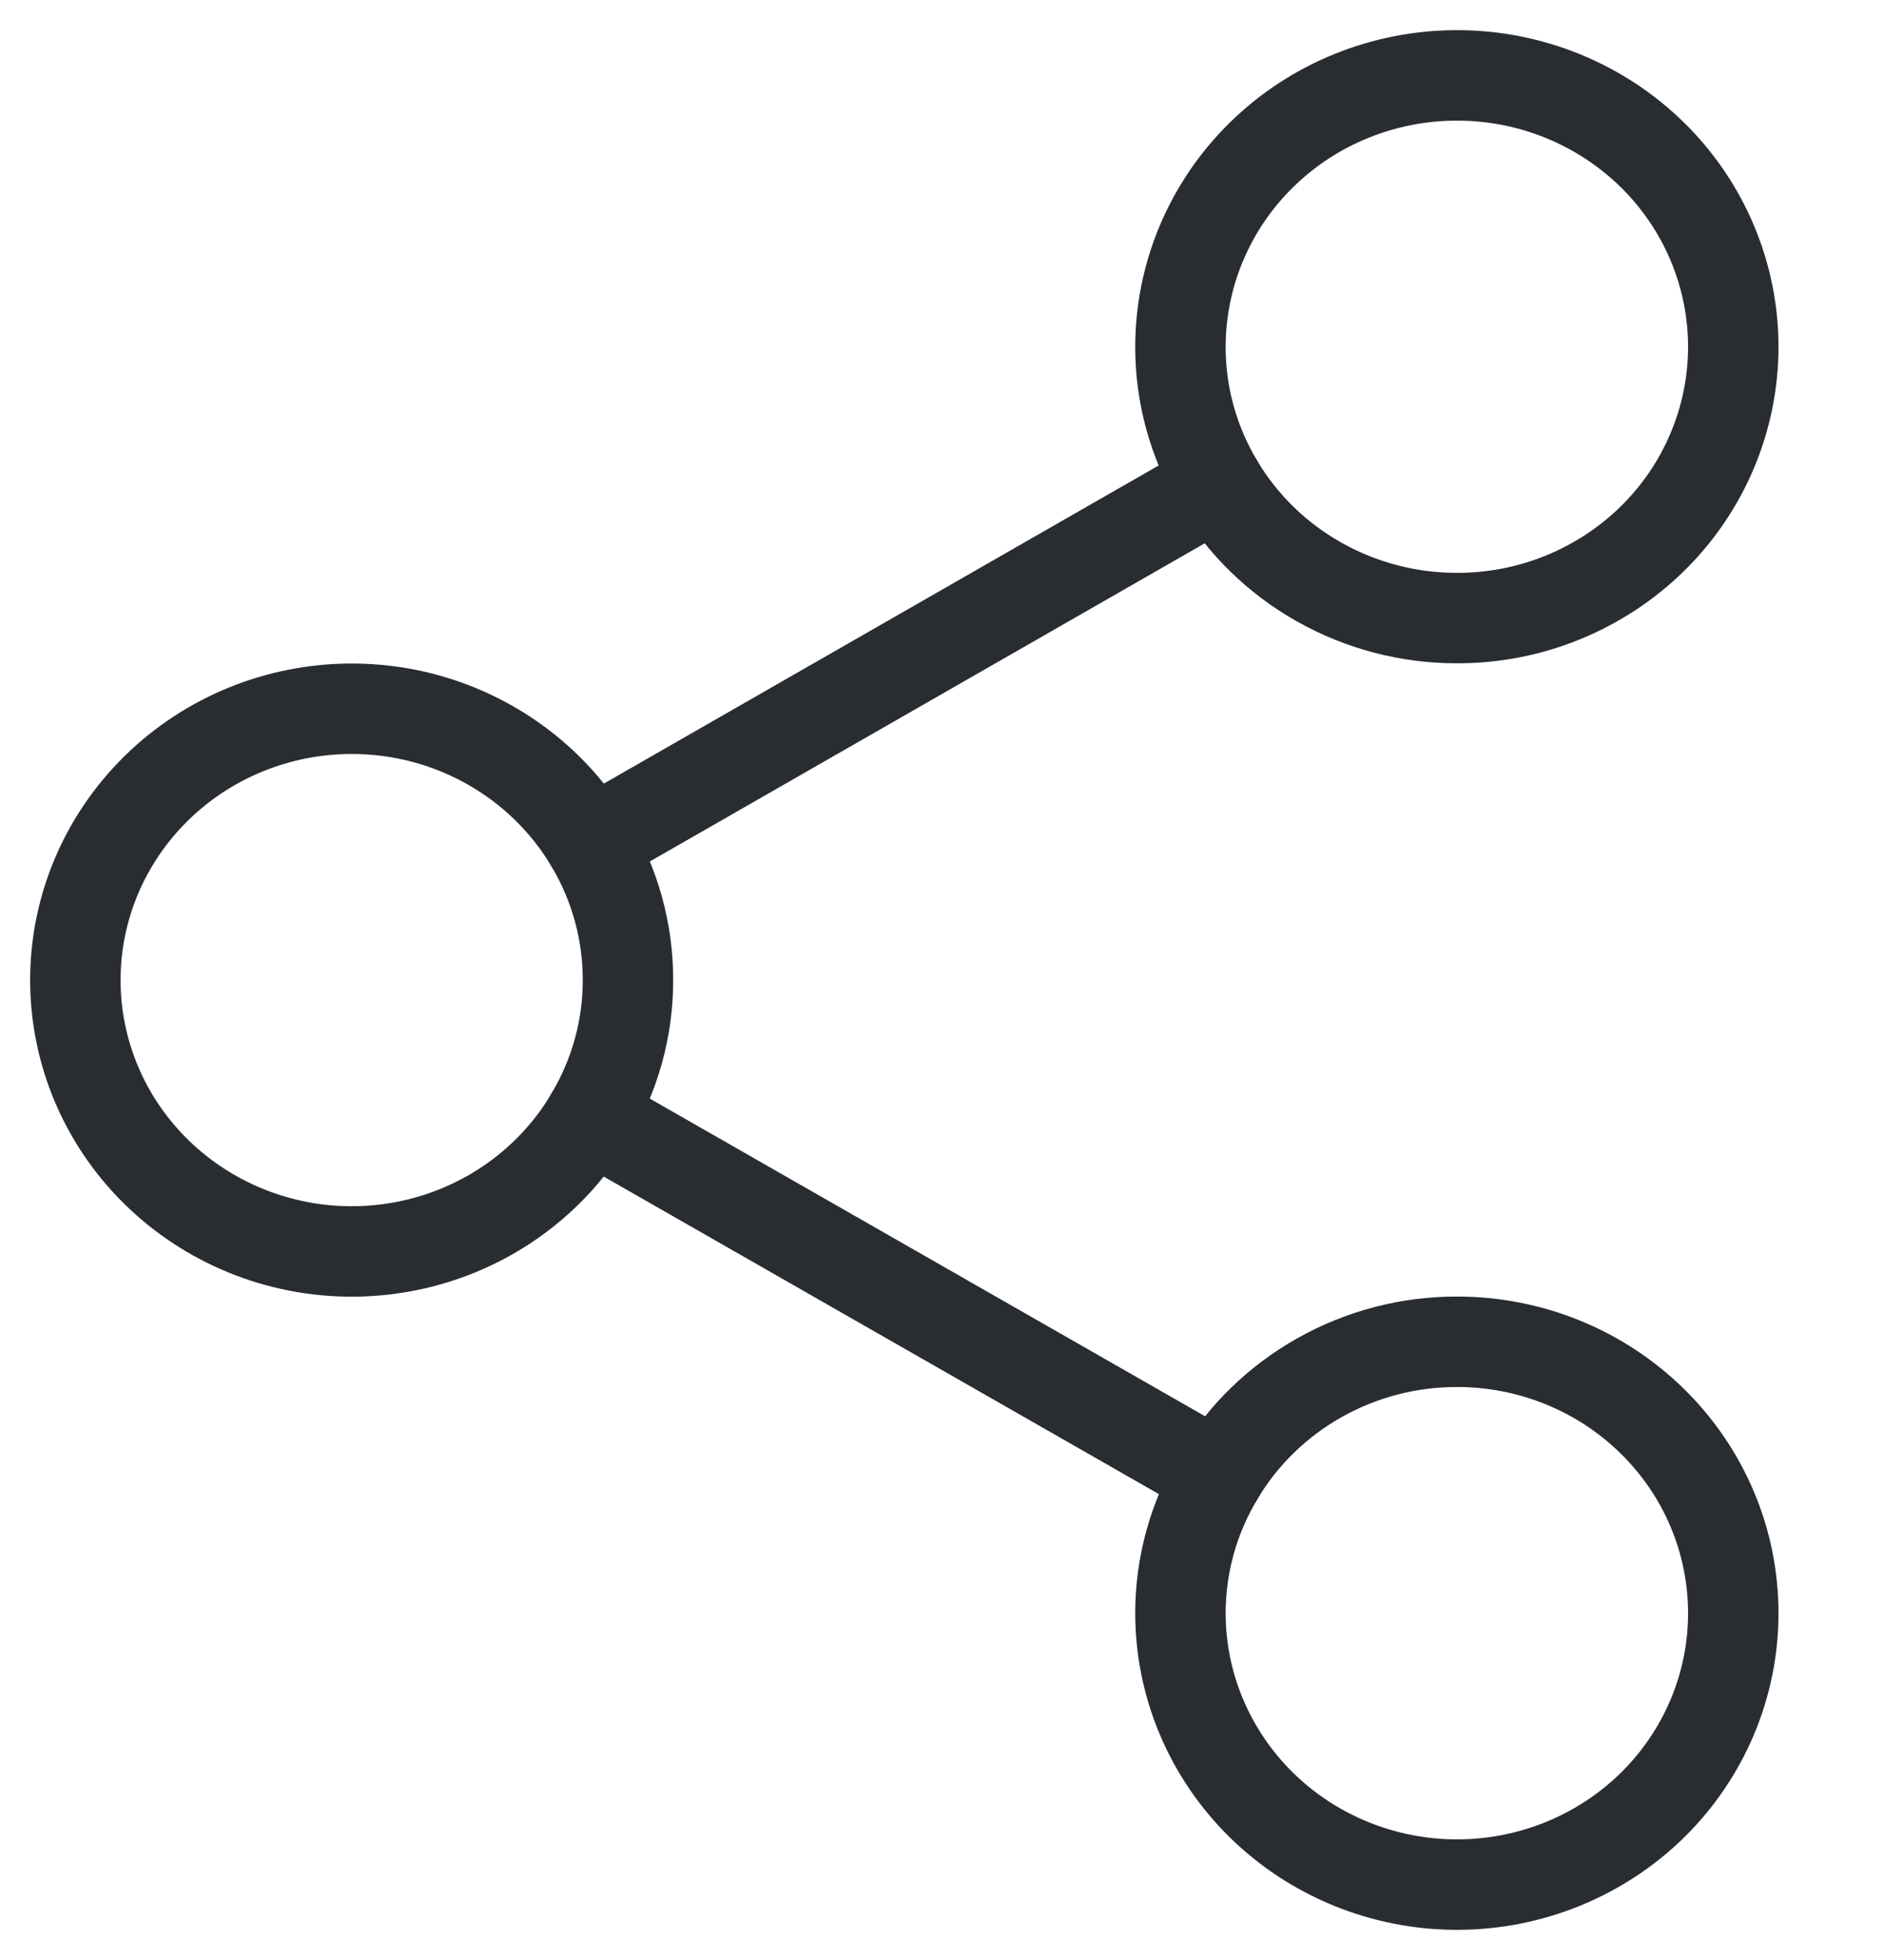 <svg width="25" height="26" viewBox="0 0 25 26" fill="none" xmlns="http://www.w3.org/2000/svg">
<path d="M15.664 21.402C15.663 20.762 15.838 20.133 16.169 19.581L7.833 14.815C7.511 15.358 7.049 15.809 6.493 16.123C5.938 16.436 5.308 16.601 4.667 16.601C3.695 16.601 2.762 16.221 2.074 15.546C1.386 14.871 1 13.956 1 13.001C1 12.046 1.387 11.131 2.075 10.456C2.762 9.781 3.695 9.402 4.667 9.402C5.308 9.401 5.938 9.566 6.494 9.88C7.05 10.193 7.512 10.644 7.835 11.188L16.164 6.414C15.836 5.864 15.663 5.238 15.664 4.601C15.664 4.128 15.76 3.659 15.944 3.222C16.129 2.785 16.399 2.388 16.74 2.054C17.08 1.72 17.485 1.454 17.93 1.274C18.375 1.093 18.852 1 19.334 1C19.816 1 20.293 1.093 20.737 1.274C21.182 1.455 21.586 1.72 21.927 2.055C22.267 2.389 22.537 2.786 22.721 3.223C22.905 3.66 23 4.128 23 4.601C23 5.073 22.905 5.541 22.721 5.978C22.537 6.415 22.267 6.812 21.927 7.146C21.586 7.48 21.182 7.745 20.737 7.926C20.293 8.107 19.816 8.2 19.334 8.199C18.693 8.2 18.063 8.035 17.507 7.722C16.95 7.409 16.487 6.958 16.164 6.414L7.835 11.188C8.162 11.738 8.334 12.364 8.333 13.001C8.334 13.638 8.161 14.264 7.833 14.813L16.169 19.58C16.492 19.037 16.955 18.587 17.51 18.275C18.066 17.962 18.694 17.798 19.334 17.799C19.816 17.799 20.293 17.892 20.738 18.073C21.183 18.254 21.587 18.52 21.927 18.854C22.268 19.189 22.538 19.586 22.722 20.023C22.906 20.46 23 20.928 23 21.401C23 22.355 22.614 23.271 21.927 23.946C21.239 24.621 20.306 25 19.334 25C18.362 25 17.429 24.621 16.741 23.947C16.053 23.272 15.665 22.357 15.664 21.402V21.402Z" stroke="#292D32" stroke-width="1.2" stroke-linecap="round"/>
</svg>
